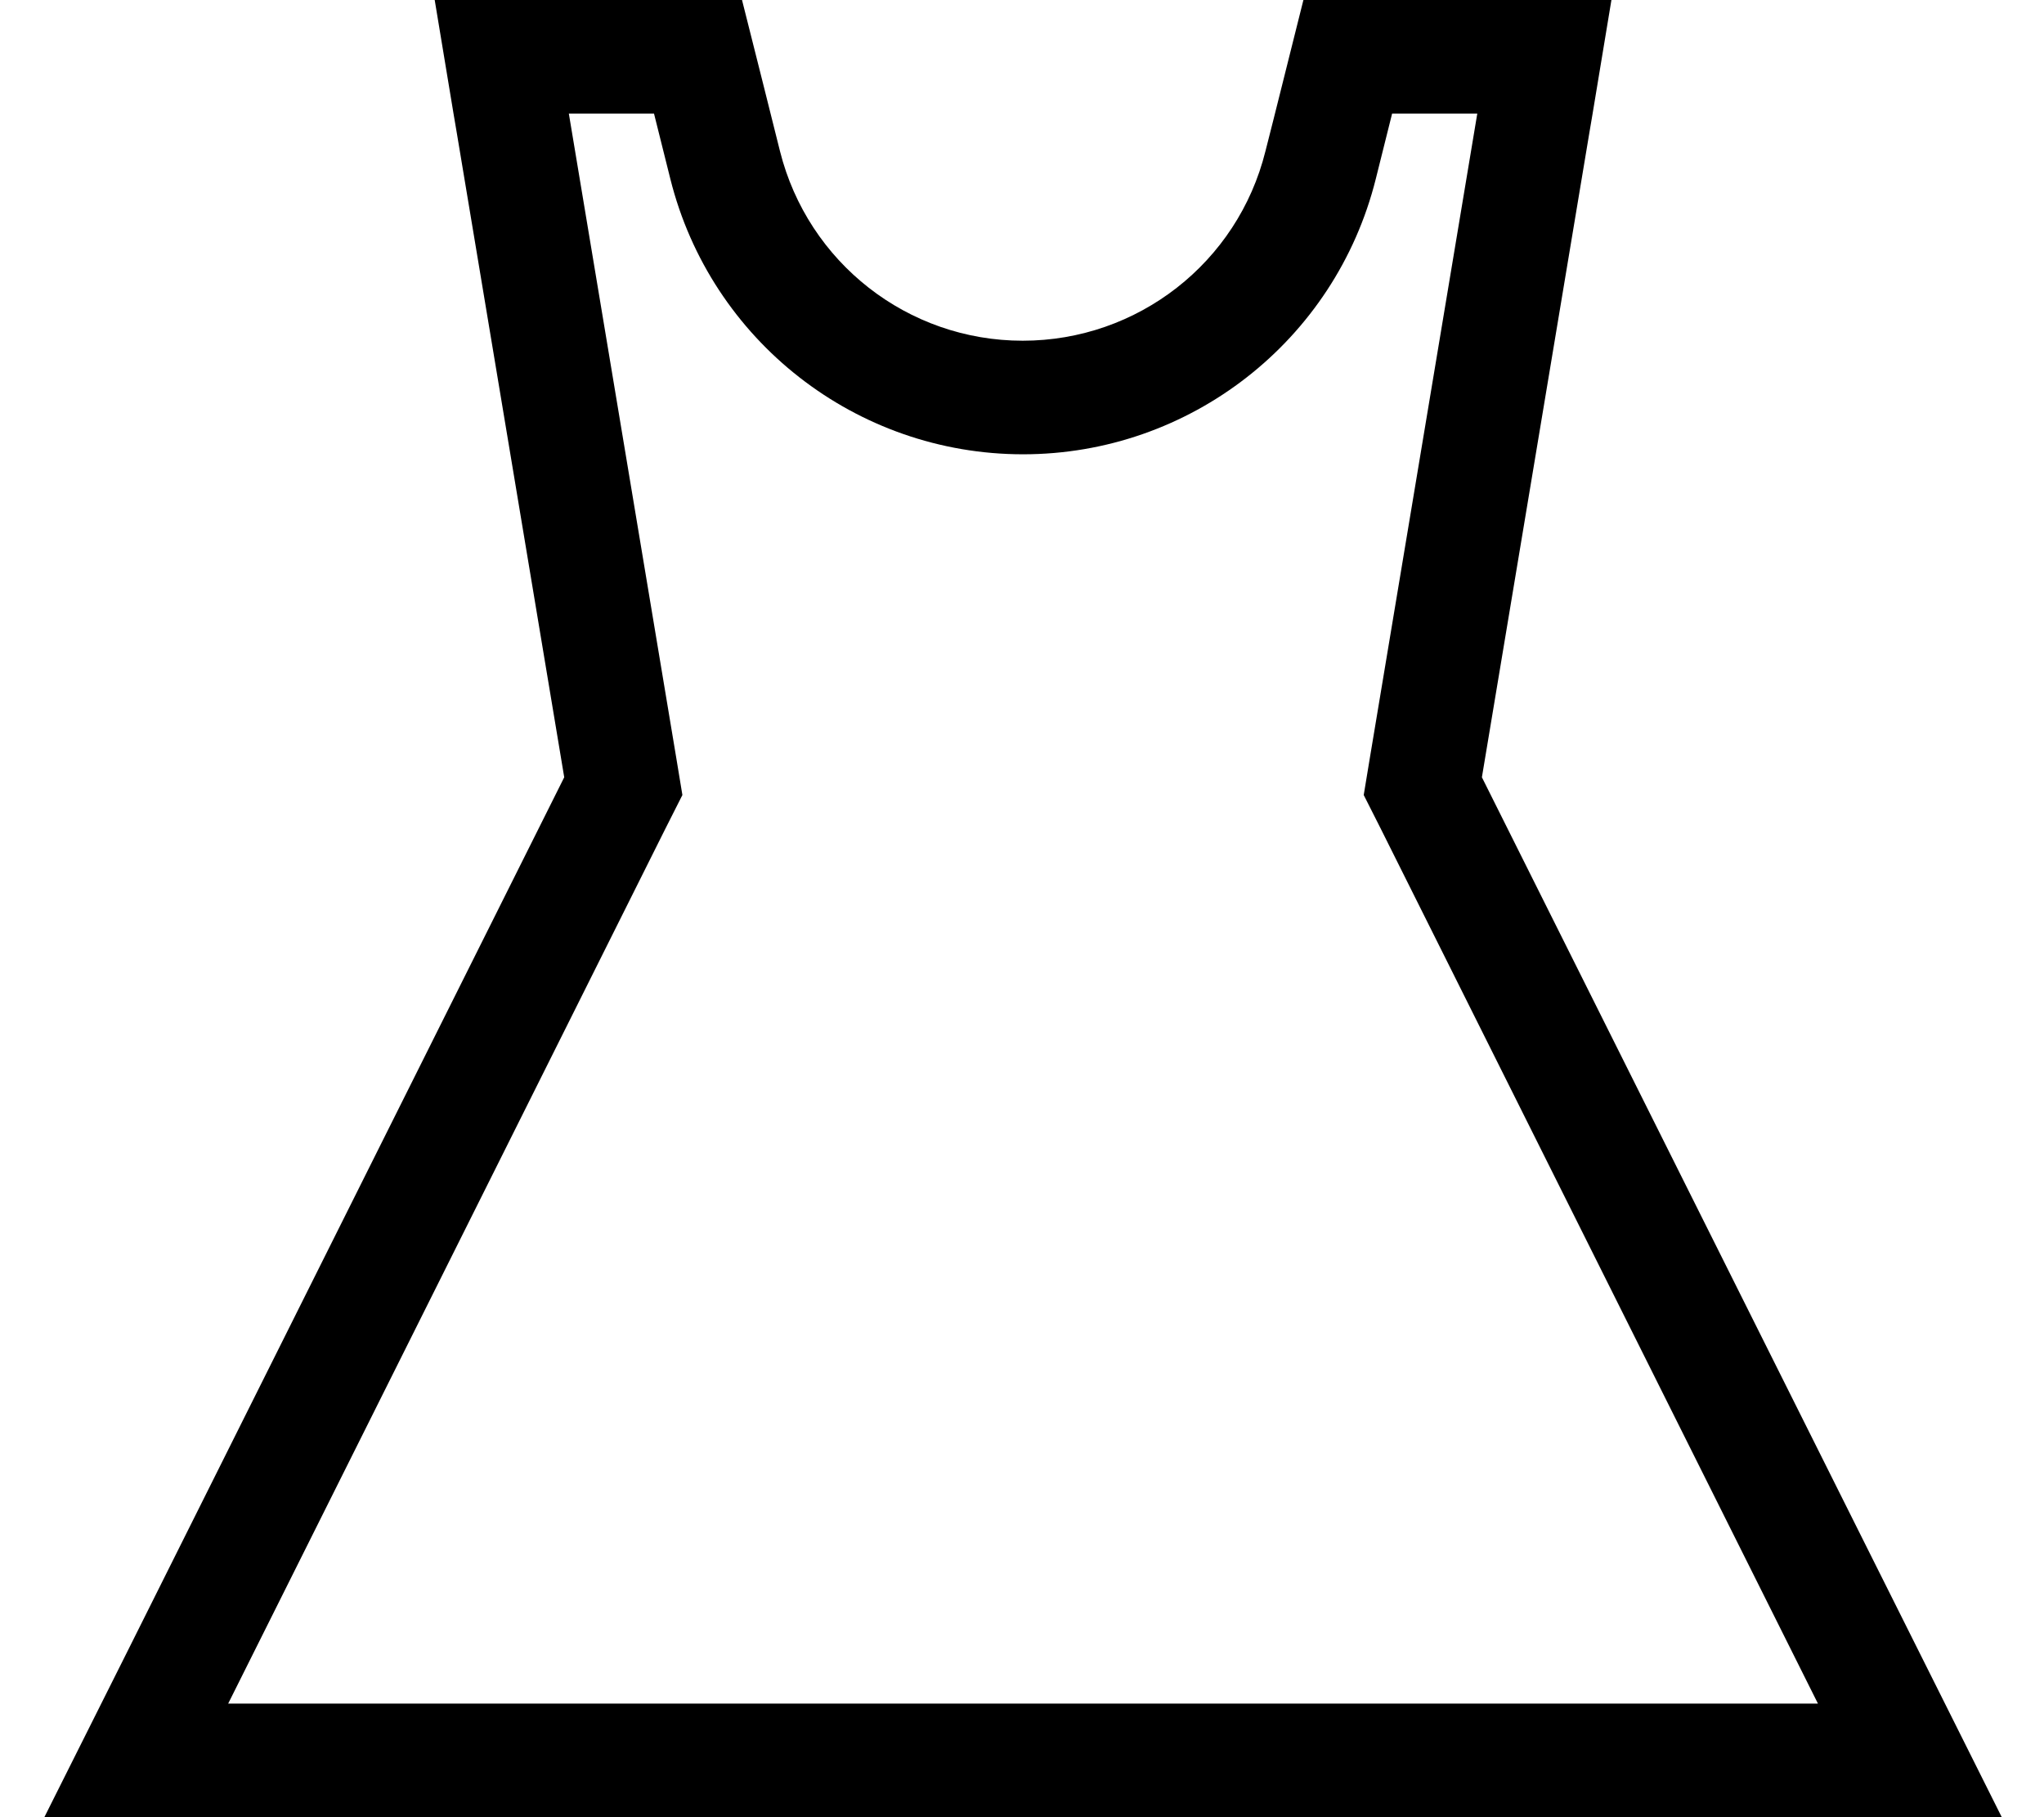 <svg xmlns="http://www.w3.org/2000/svg" viewBox="0 0 576 512"><!--! Font Awesome Pro 7.0.0 by @fontawesome - https://fontawesome.com License - https://fontawesome.com/license (Commercial License) Copyright 2025 Fonticons, Inc. --><path fill="currentColor" d="M122.5 0l5.3 32 .9 5.3 30.3 181.7-123.3 246.7c-3.3 6.6-11 22-23.2 46.3l551.6 0c-7.6-15.2-43.2-86.3-146.5-293l30.3-181.7 .9-5.3 5.3-32-86.8 0c-4.3 17.1-7.8 31.3-10.7 42.6-7.8 31.4-36 53.4-68.4 53.4s-60.5-22-68.4-53.4c-2.8-11.3-6.4-25.5-10.7-42.6L122.5 0zm65.1 233.3l4.7-9.3-1.7-10.3-30.3-181.7 24 0 4.6 18.4C200.3 96 241.3 128 288.3 128s88-32 99.4-77.6l4.6-18.4 24 0-30.3 181.7-1.7 10.3 4.7 9.3 123.3 246.7-448 0 123.3-246.7z"/></svg>